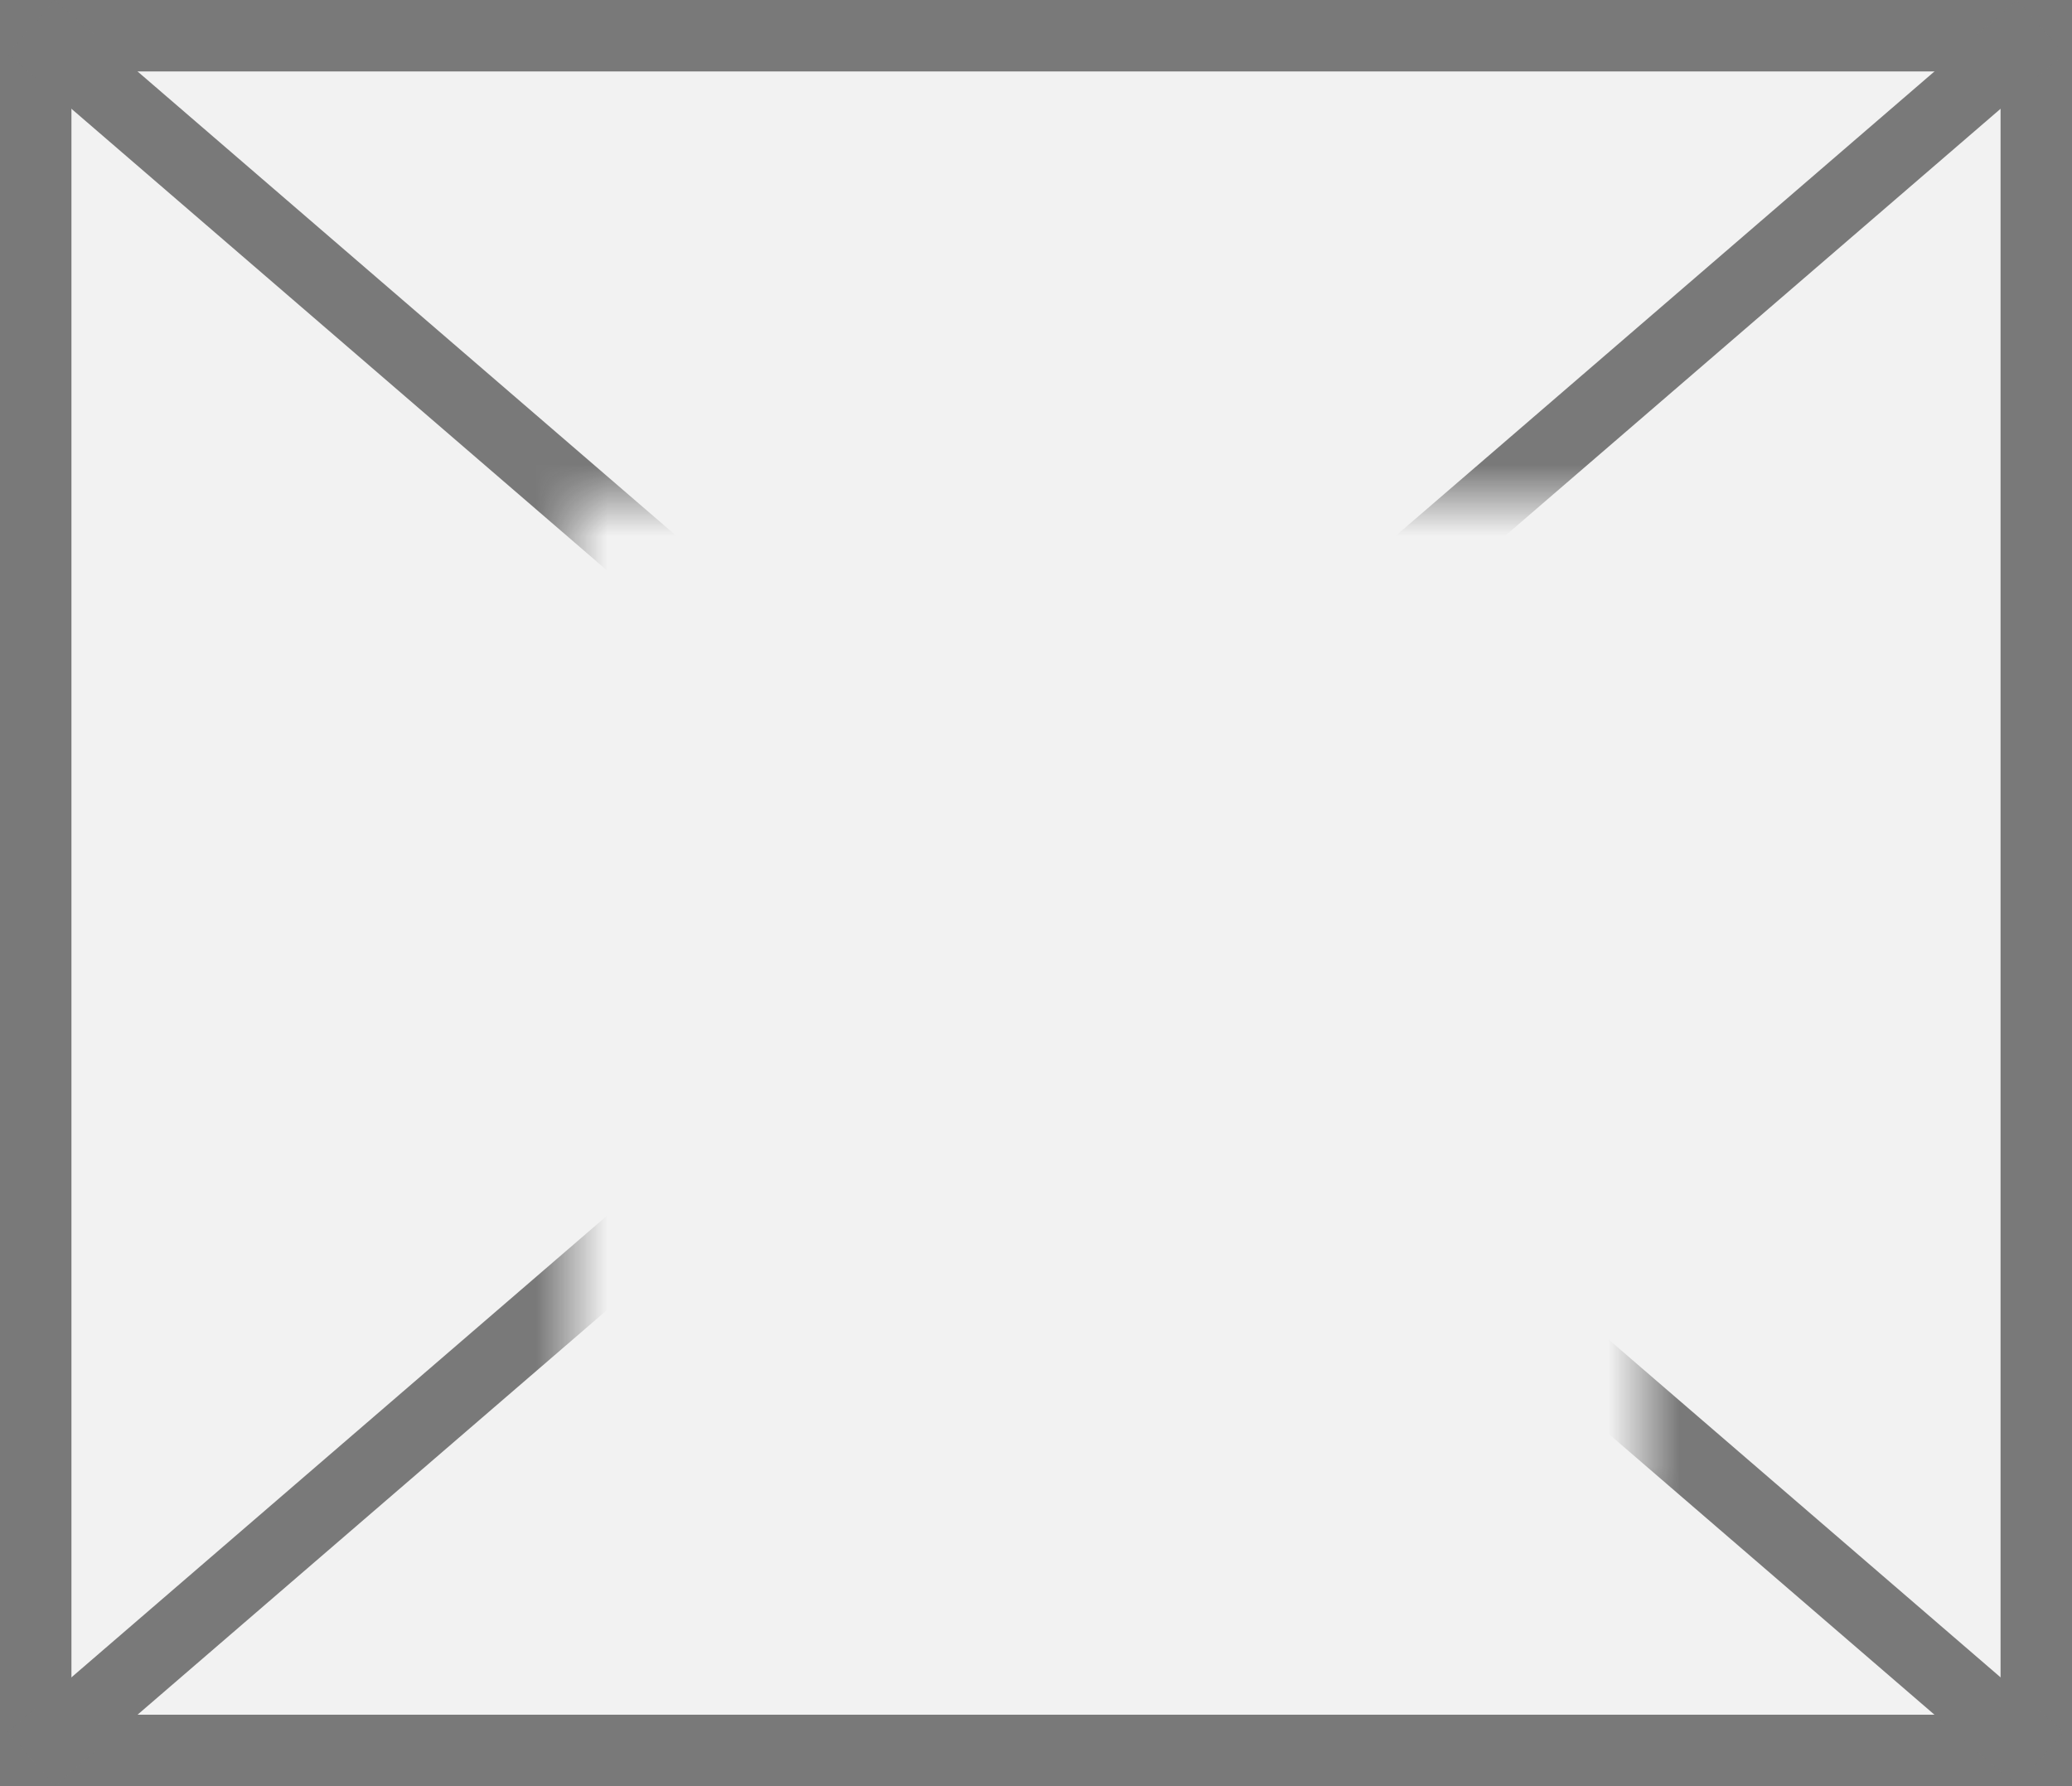 ﻿<?xml version="1.0" encoding="utf-8"?>
<svg version="1.1" xmlns:xlink="http://www.w3.org/1999/xlink" width="29px" height="25px" xmlns="http://www.w3.org/2000/svg">
  <rect width="100%" height="100%" fill="#333333" stroke="none"/>
  <defs>
    <mask fill="white" id="clip528">
      <path d="M 965 272  L 980 272  L 980 286  L 965 286  Z M 957 265  L 986 265  L 986 290  L 957 290  Z " fill-rule="evenodd" />
    </mask>
  </defs>
  <g transform="matrix(1 0 0 1 -957 -265 )">
    <path d="M 957.5 265.5  L 985.5 265.5  L 985.5 289.5  L 957.5 289.5  L 957.5 265.5  Z " fill-rule="nonzero" fill="#f2f2f2" stroke="none" />
    <path d="M 957.5 265.5  L 985.5 265.5  L 985.5 289.5  L 957.5 289.5  L 957.5 265.5  Z " stroke-width="1" stroke="#797979" fill="none" />
    <path d="M 957.439 265.379  L 985.561 289.621  M 985.561 265.379  L 957.439 289.621  " stroke-width="1" stroke="#797979" fill="none" mask="url(#clip528)" />
  </g>
</svg>